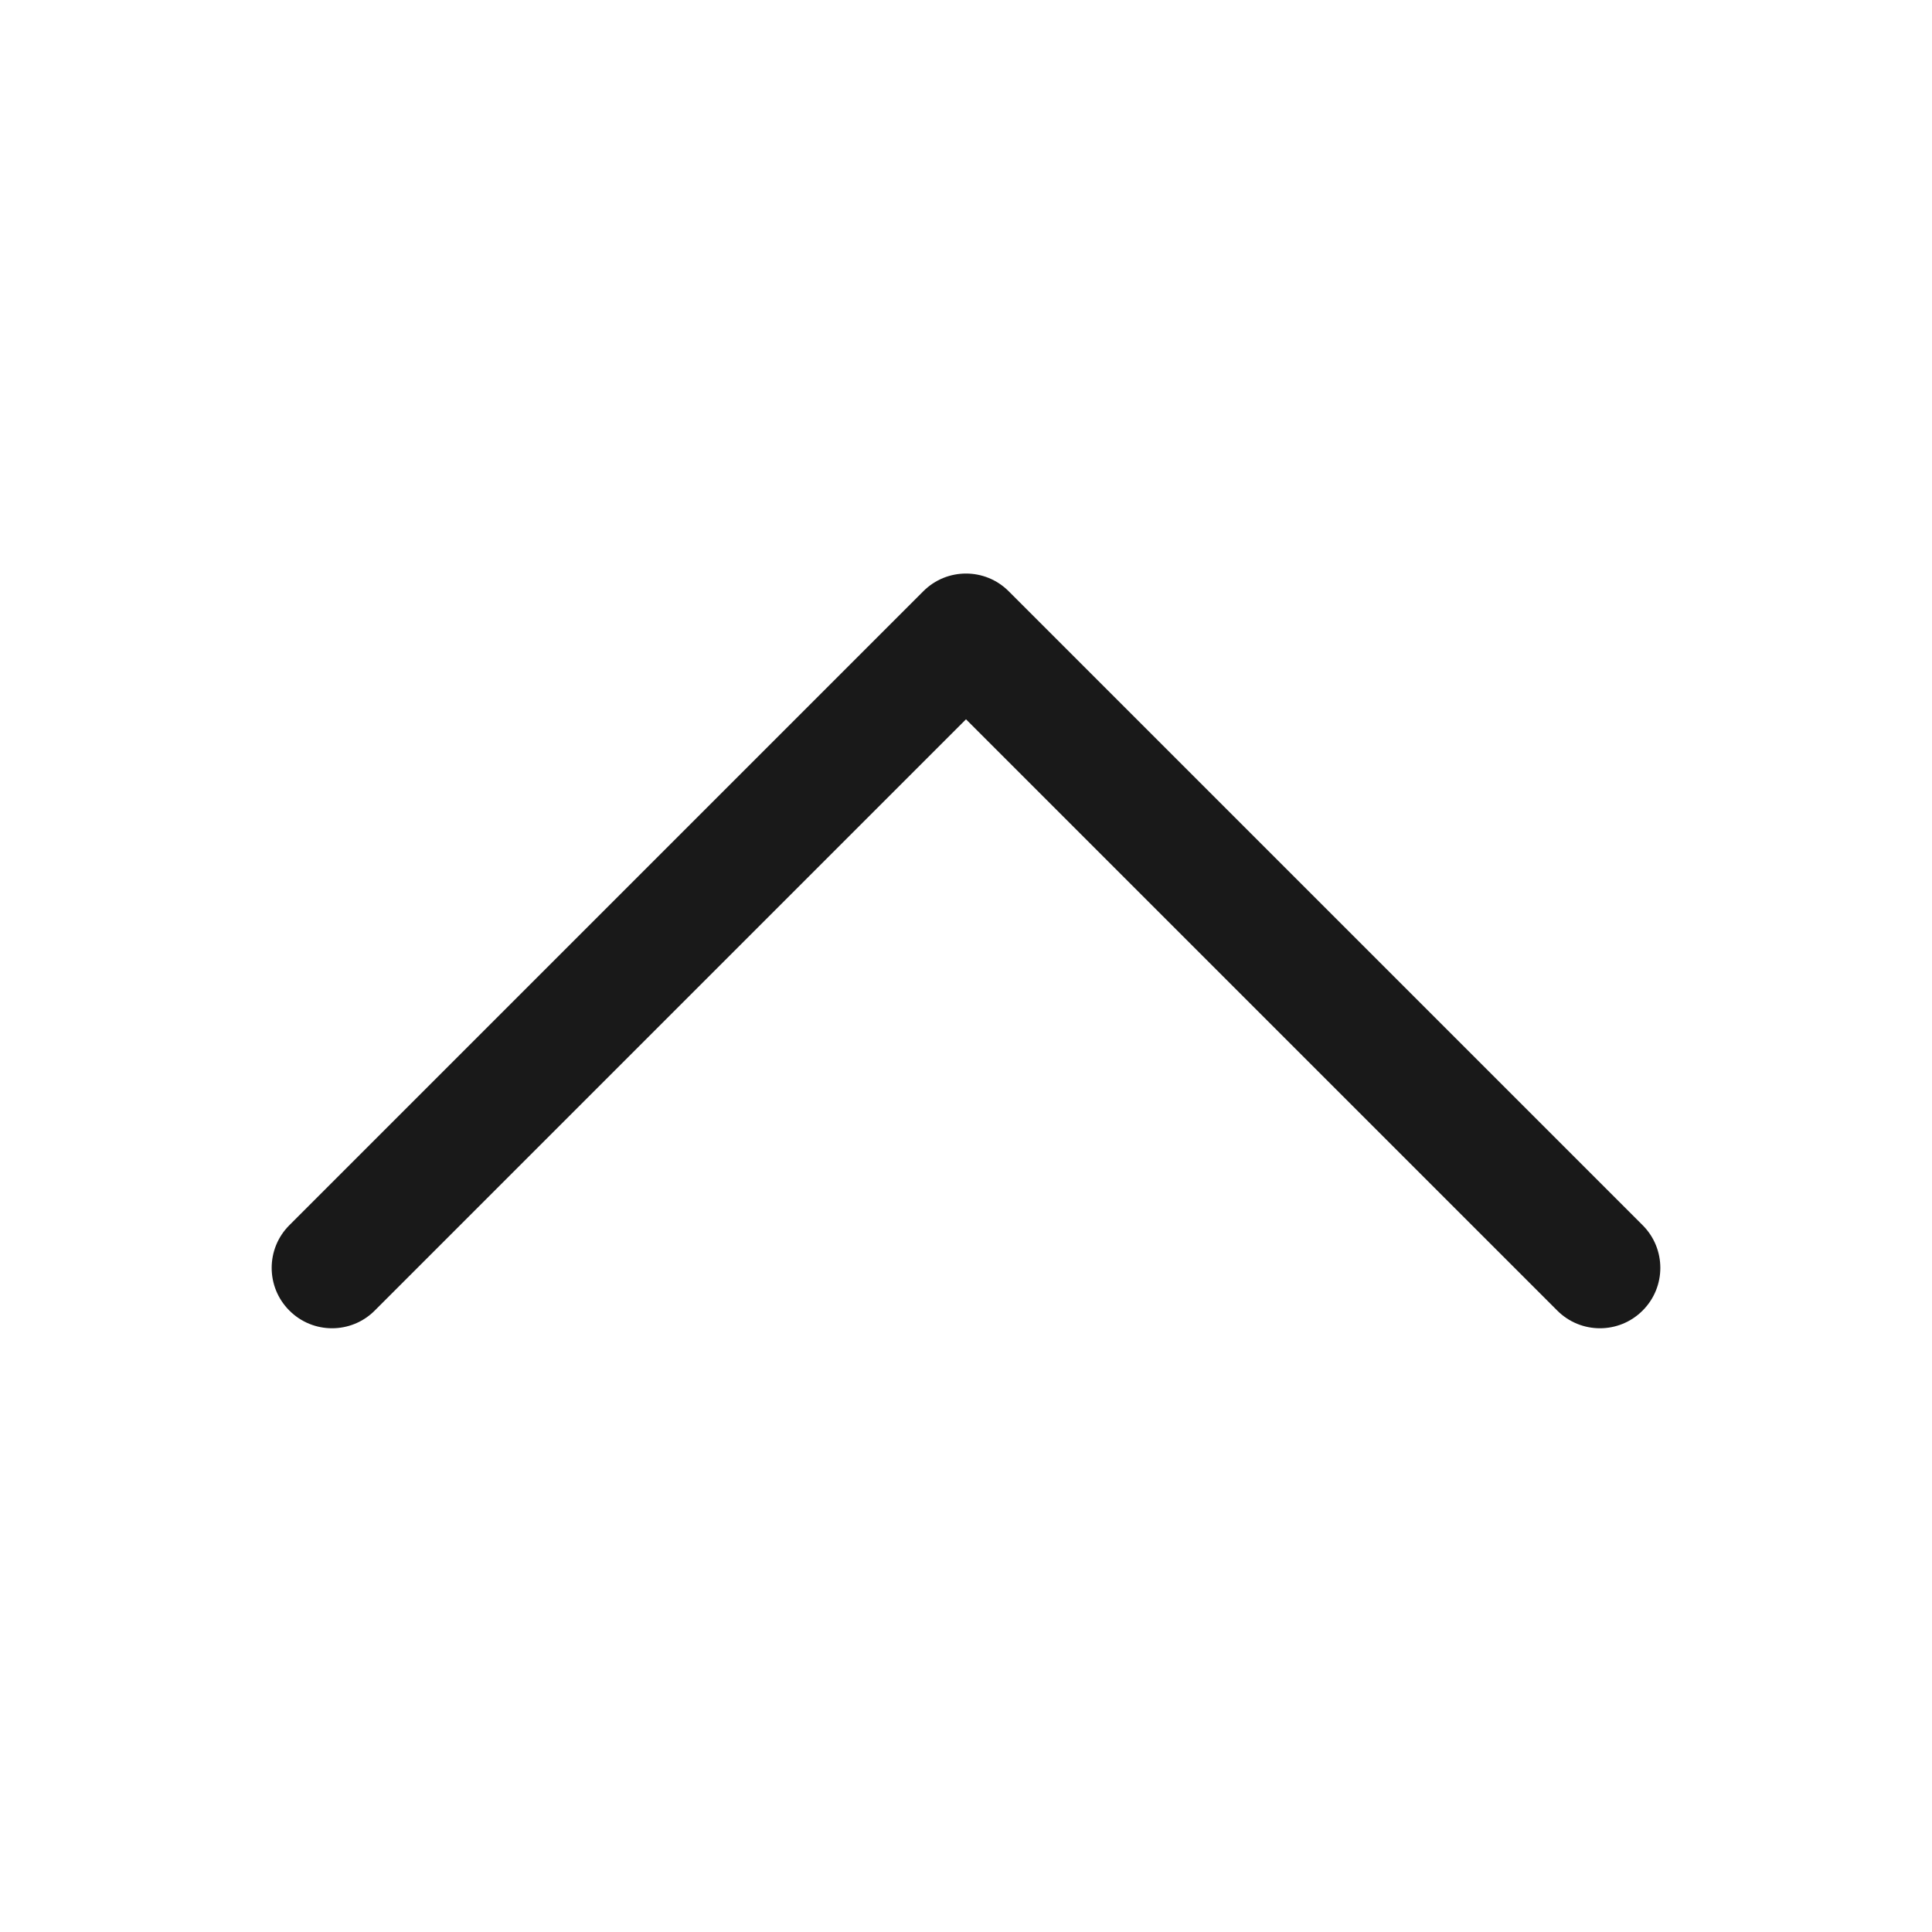 <svg width="32" height="32" viewBox="0 0 32 32" fill="none" xmlns="http://www.w3.org/2000/svg">
<path opacity="0.9" fill-rule="evenodd" clip-rule="evenodd" d="M27.207 21.707C27.598 21.317 27.598 20.683 27.207 20.293L16.707 9.793C16.317 9.402 15.683 9.402 15.293 9.793L4.793 20.293C4.402 20.683 4.402 21.317 4.793 21.707C5.183 22.098 5.817 22.098 6.207 21.707L16 11.914L25.793 21.707C26.183 22.098 26.817 22.098 27.207 21.707Z" fill="black"/>
</svg>
